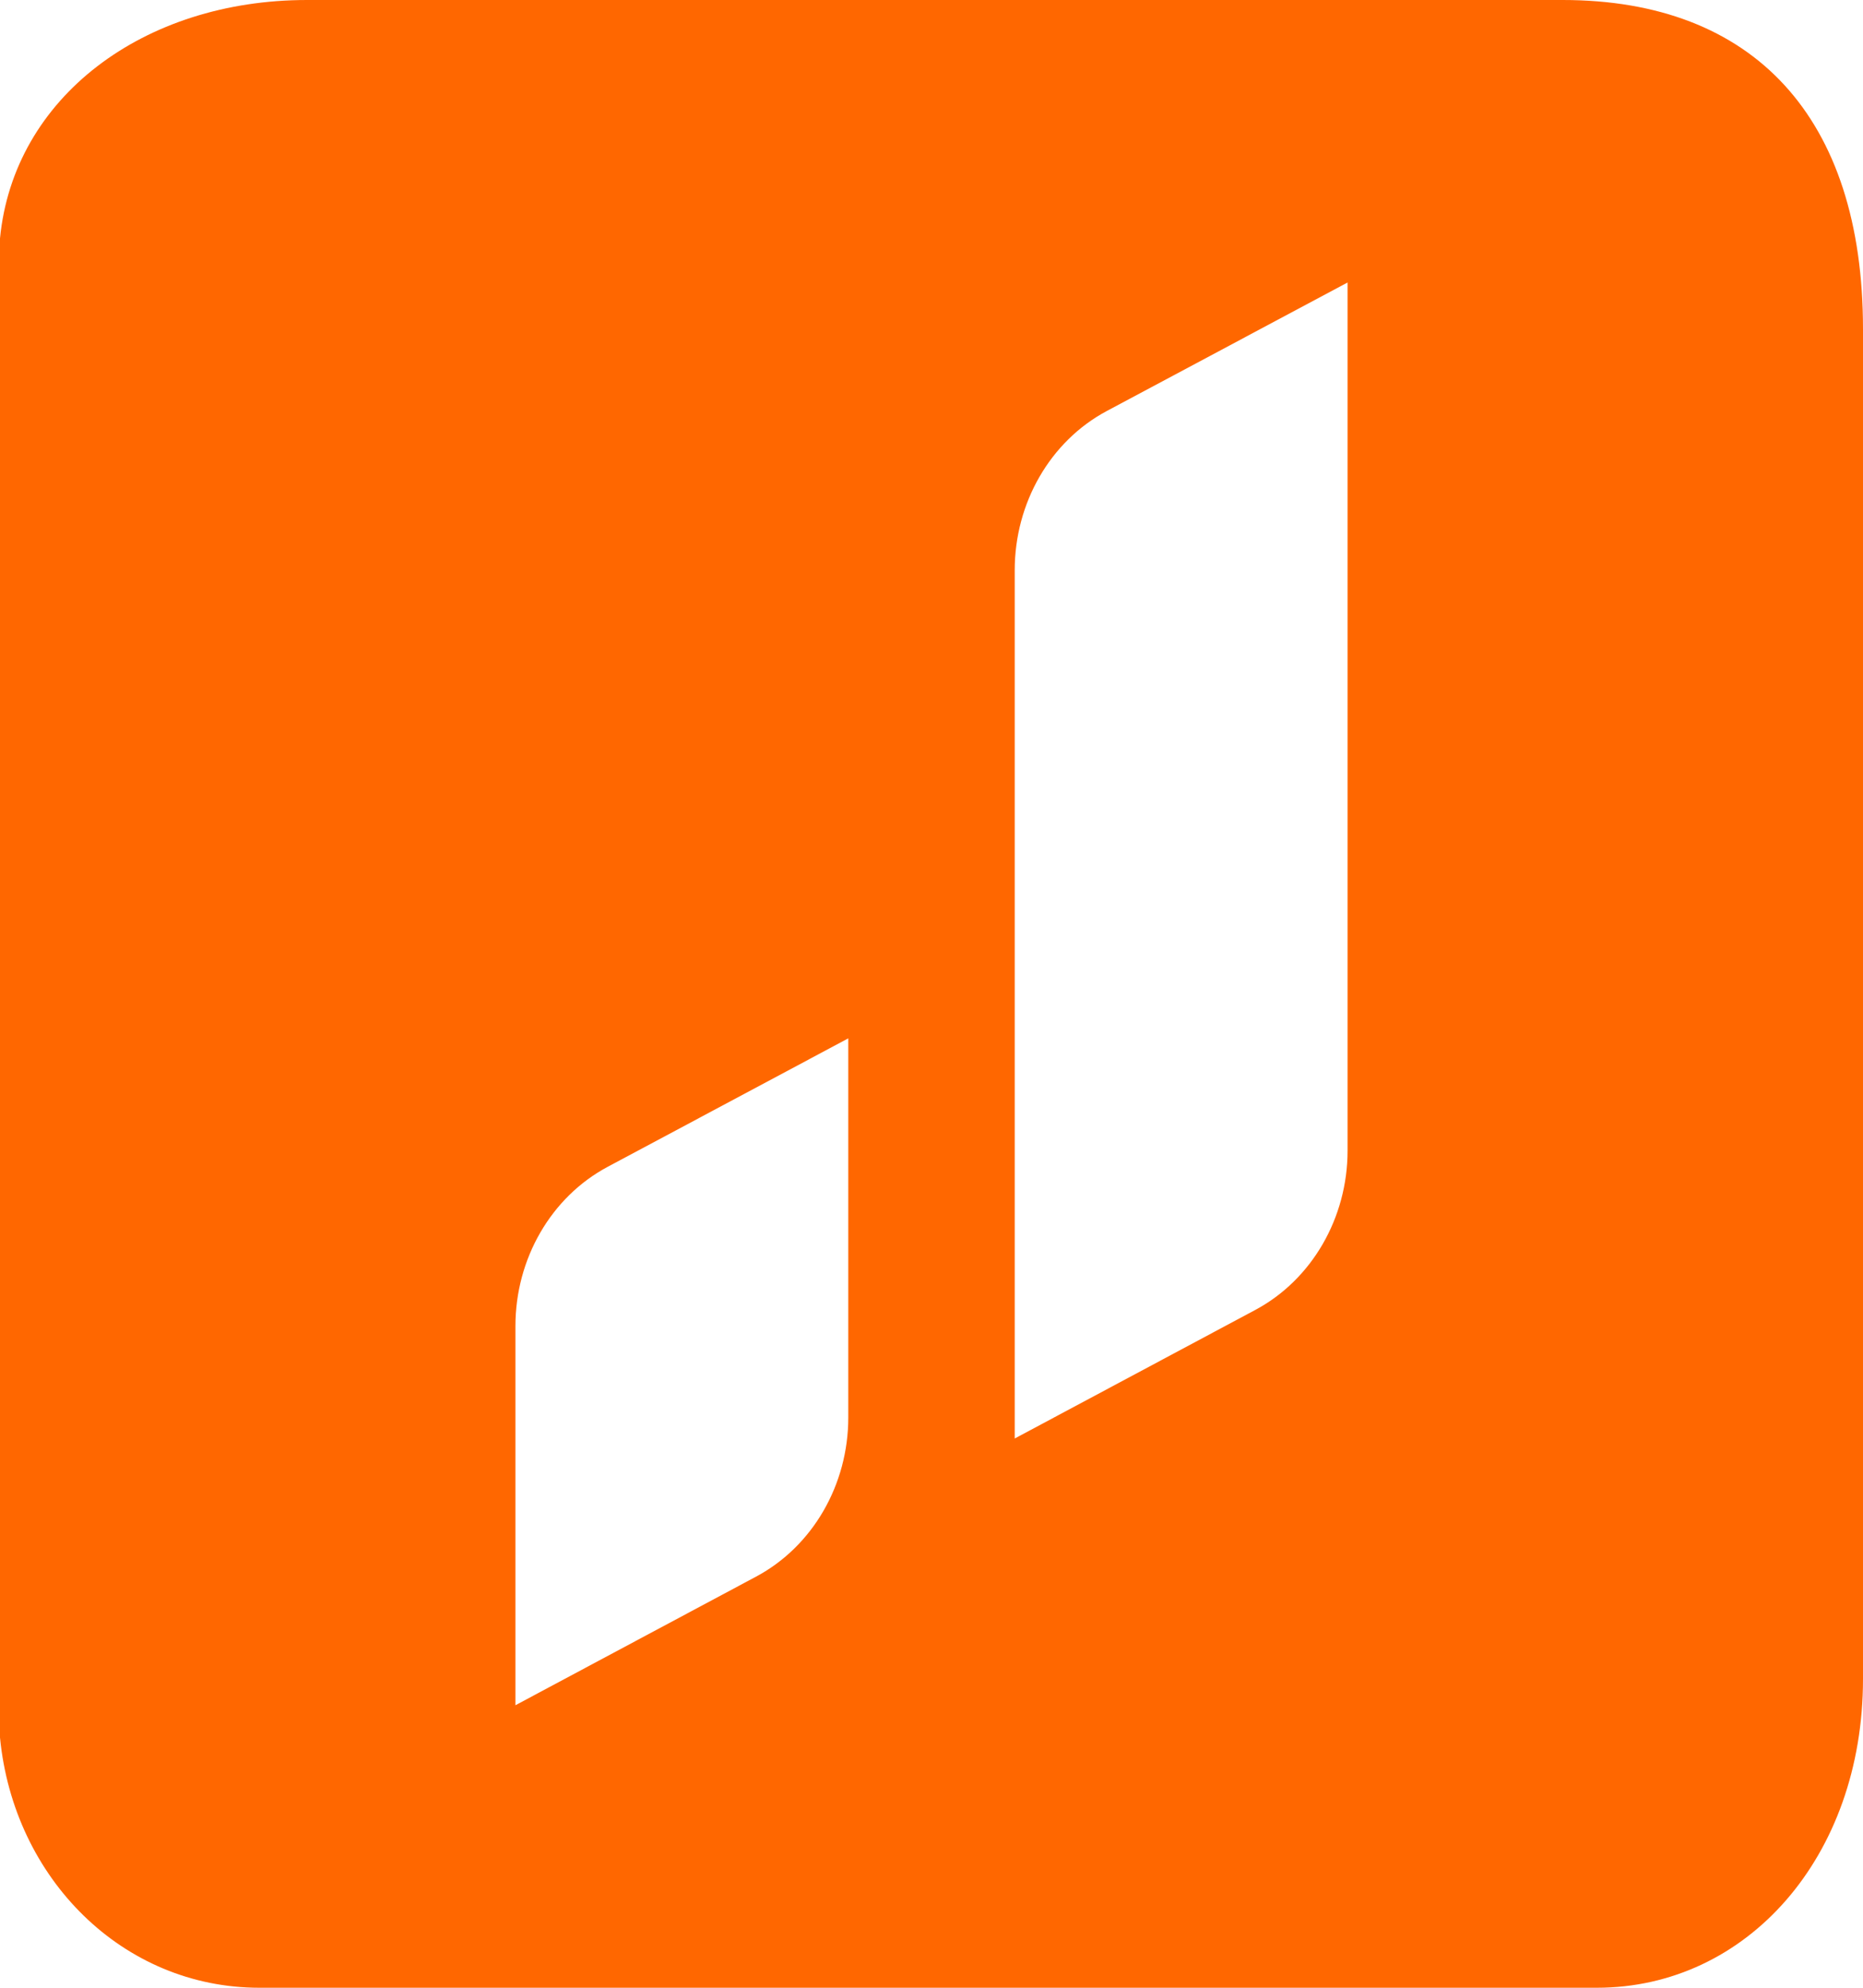 <svg width="15" height="16" viewBox="0 0 15 16" fill="none" xmlns="http://www.w3.org/2000/svg">
<path fill-rule="evenodd" clip-rule="evenodd" d="M0 13.757V2.149V1.919C0.11 0.784 1.154 0 2.472 0H12.582C14.121 0 15 0.946 15 2.649V13.514C15 14.946 14.066 16 12.857 16H2.088C0.989 16 0.11 15.122 0 13.986V13.757ZM6.089 12.69C6.543 12.447 6.83 11.952 6.83 11.41V8.358L4.891 9.393C4.437 9.636 4.15 10.132 4.15 10.674V13.726L6.089 12.69ZM10.109 10.543C10.562 10.3 10.85 9.804 10.85 9.262V2.274L8.91 3.309C8.456 3.552 8.17 4.048 8.17 4.59V11.579L10.109 10.543Z" fill="#FF6700"/>
</svg>
